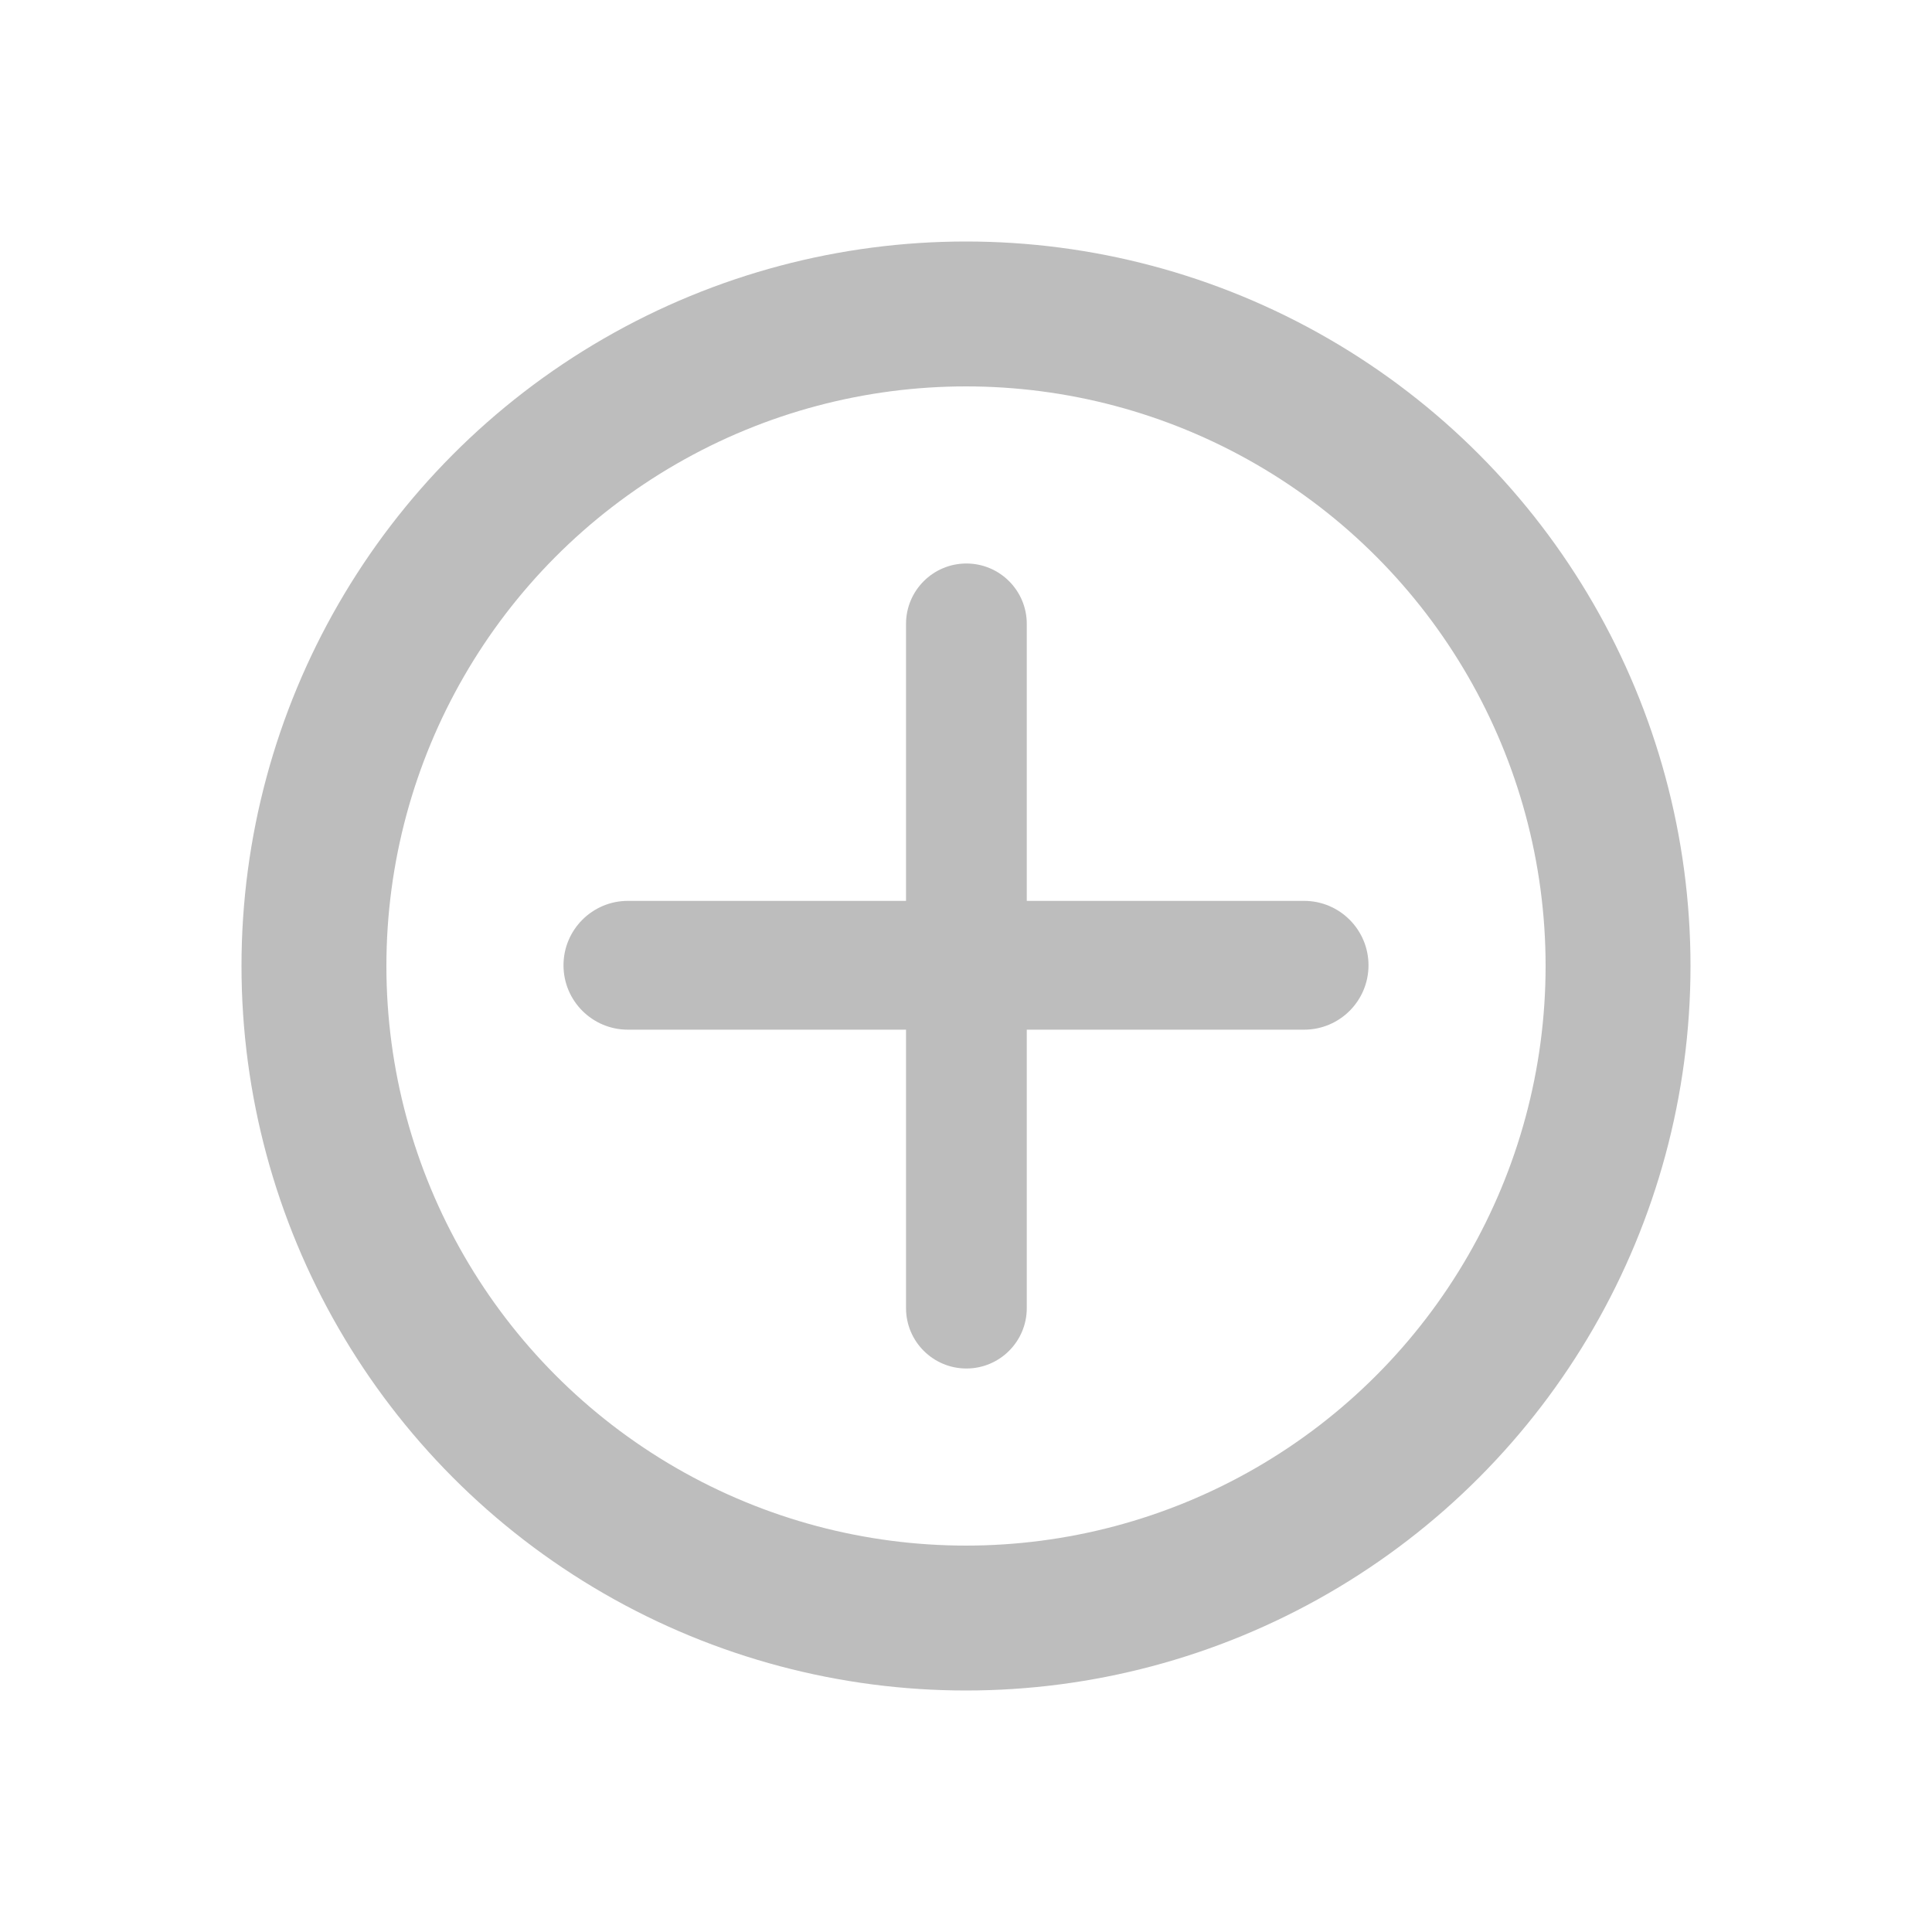 <svg width="24" height="24" viewBox="0 0 24 24" fill="none" xmlns="http://www.w3.org/2000/svg">
<circle cx="12" cy="12" r="8.1" stroke="#BDBDBD" stroke-width="1.8"/>
<path d="M11.255 7.75C11.255 7.336 11.591 7 12.005 7C12.419 7 12.755 7.336 12.755 7.75V16.25C12.755 16.664 12.419 17 12.005 17C11.591 17 11.255 16.664 11.255 16.25V7.75Z" fill="#BDBDBD"/>
<path d="M7.8 12.791C7.358 12.791 7 12.433 7 11.991C7 11.55 7.358 11.191 7.8 11.191L16.2 11.191C16.642 11.191 17 11.55 17 11.991C17 12.433 16.642 12.791 16.2 12.791L7.8 12.791Z" fill="#BDBDBD"/>
</svg>